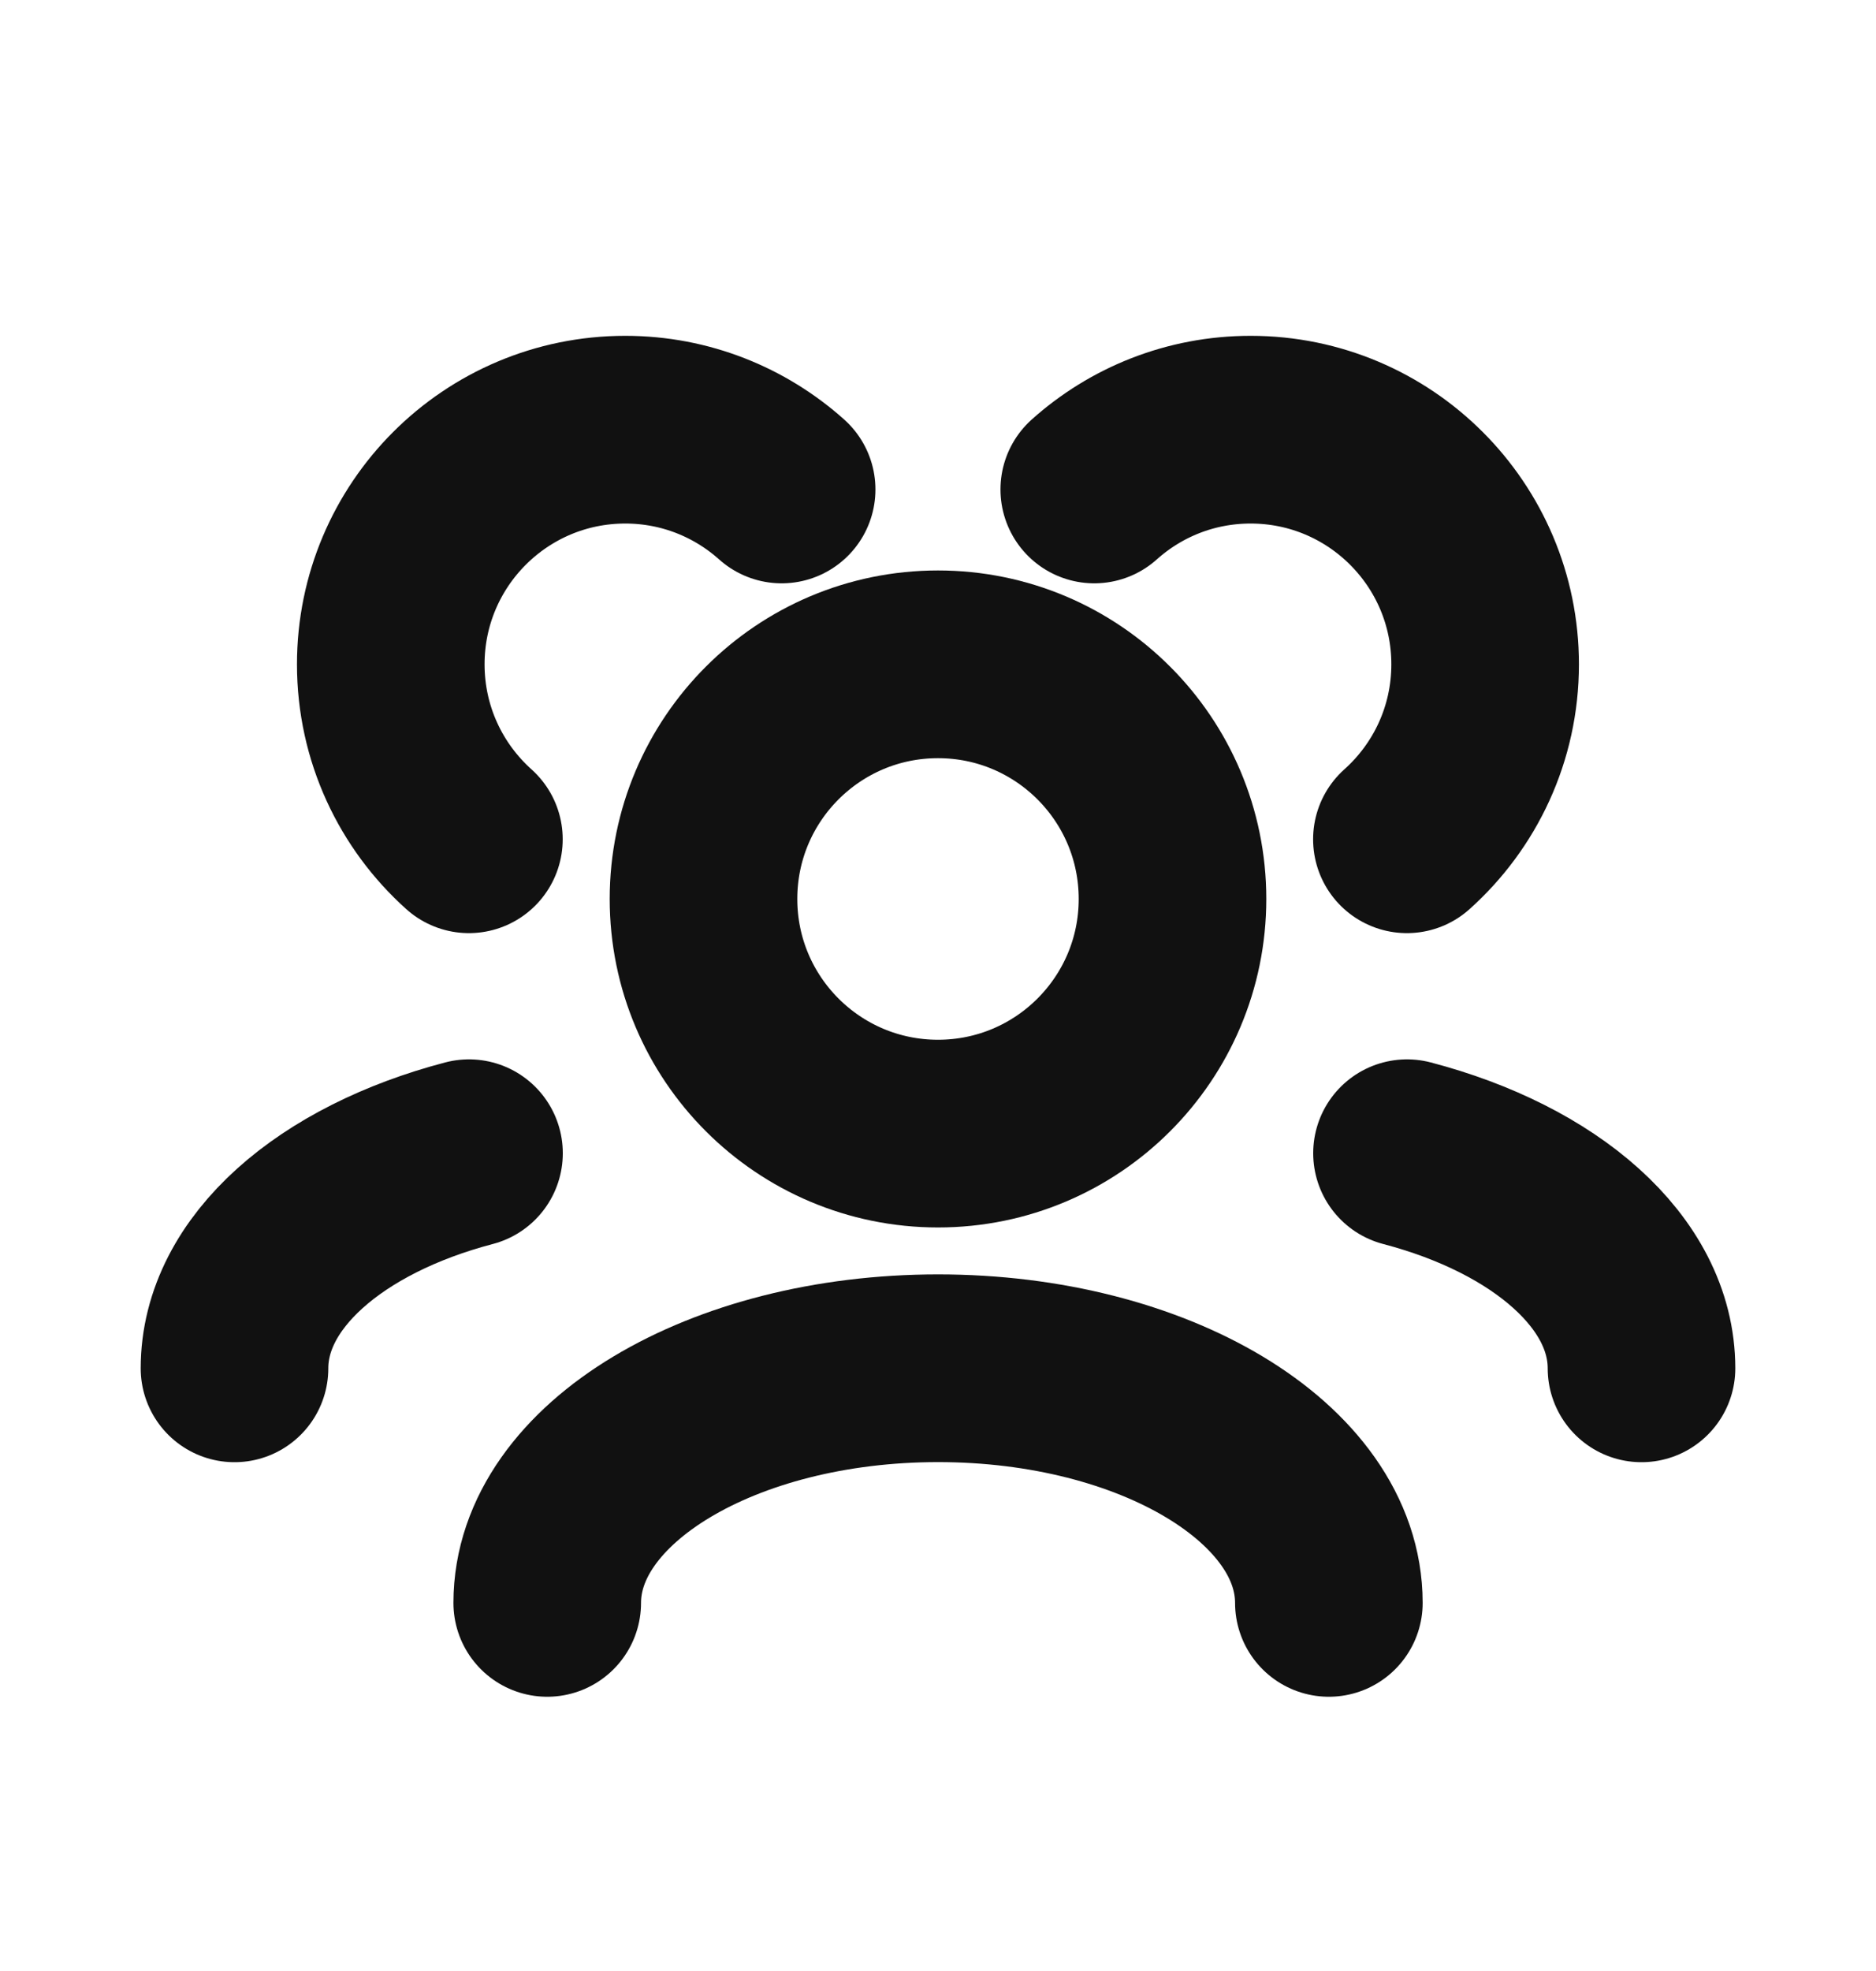 <svg width="20" height="21" viewBox="0 0 20 21" fill="none" xmlns="http://www.w3.org/2000/svg">
<path d="M5.834 17.078C5.834 15.697 7.699 14.578 10.001 14.578C12.302 14.578 14.167 15.697 14.167 17.078" stroke="#111111" stroke-width="2" stroke-linecap="round" stroke-linejoin="round"/>
<path d="M15 12.287C16.472 12.673 17.5 13.554 17.5 14.579" stroke="#111111" stroke-width="2" stroke-linecap="round" stroke-linejoin="round"/>
<path d="M5 12.287C3.528 12.673 2.5 13.554 2.5 14.579" stroke="#111111" stroke-width="2" stroke-linecap="round" stroke-linejoin="round"/>
<path d="M10 12.078C11.381 12.078 12.5 10.959 12.5 9.578C12.5 8.197 11.381 7.078 10 7.078C8.619 7.078 7.5 8.197 7.5 9.578C7.5 10.959 8.619 12.078 10 12.078Z" stroke="#111111" stroke-width="2" stroke-linecap="round" stroke-linejoin="round"/>
<path d="M14.999 8.942C15.511 8.484 15.833 7.819 15.833 7.078C15.833 5.697 14.713 4.578 13.333 4.578C12.692 4.578 12.108 4.819 11.666 5.215" stroke="#111111" stroke-width="2" stroke-linecap="round" stroke-linejoin="round"/>
<path d="M4.999 8.942C4.488 8.484 4.166 7.819 4.166 7.078C4.166 5.697 5.285 4.578 6.666 4.578C7.306 4.578 7.89 4.819 8.333 5.215" stroke="#111111" stroke-width="2" stroke-linecap="round" stroke-linejoin="round"/>
</svg>
